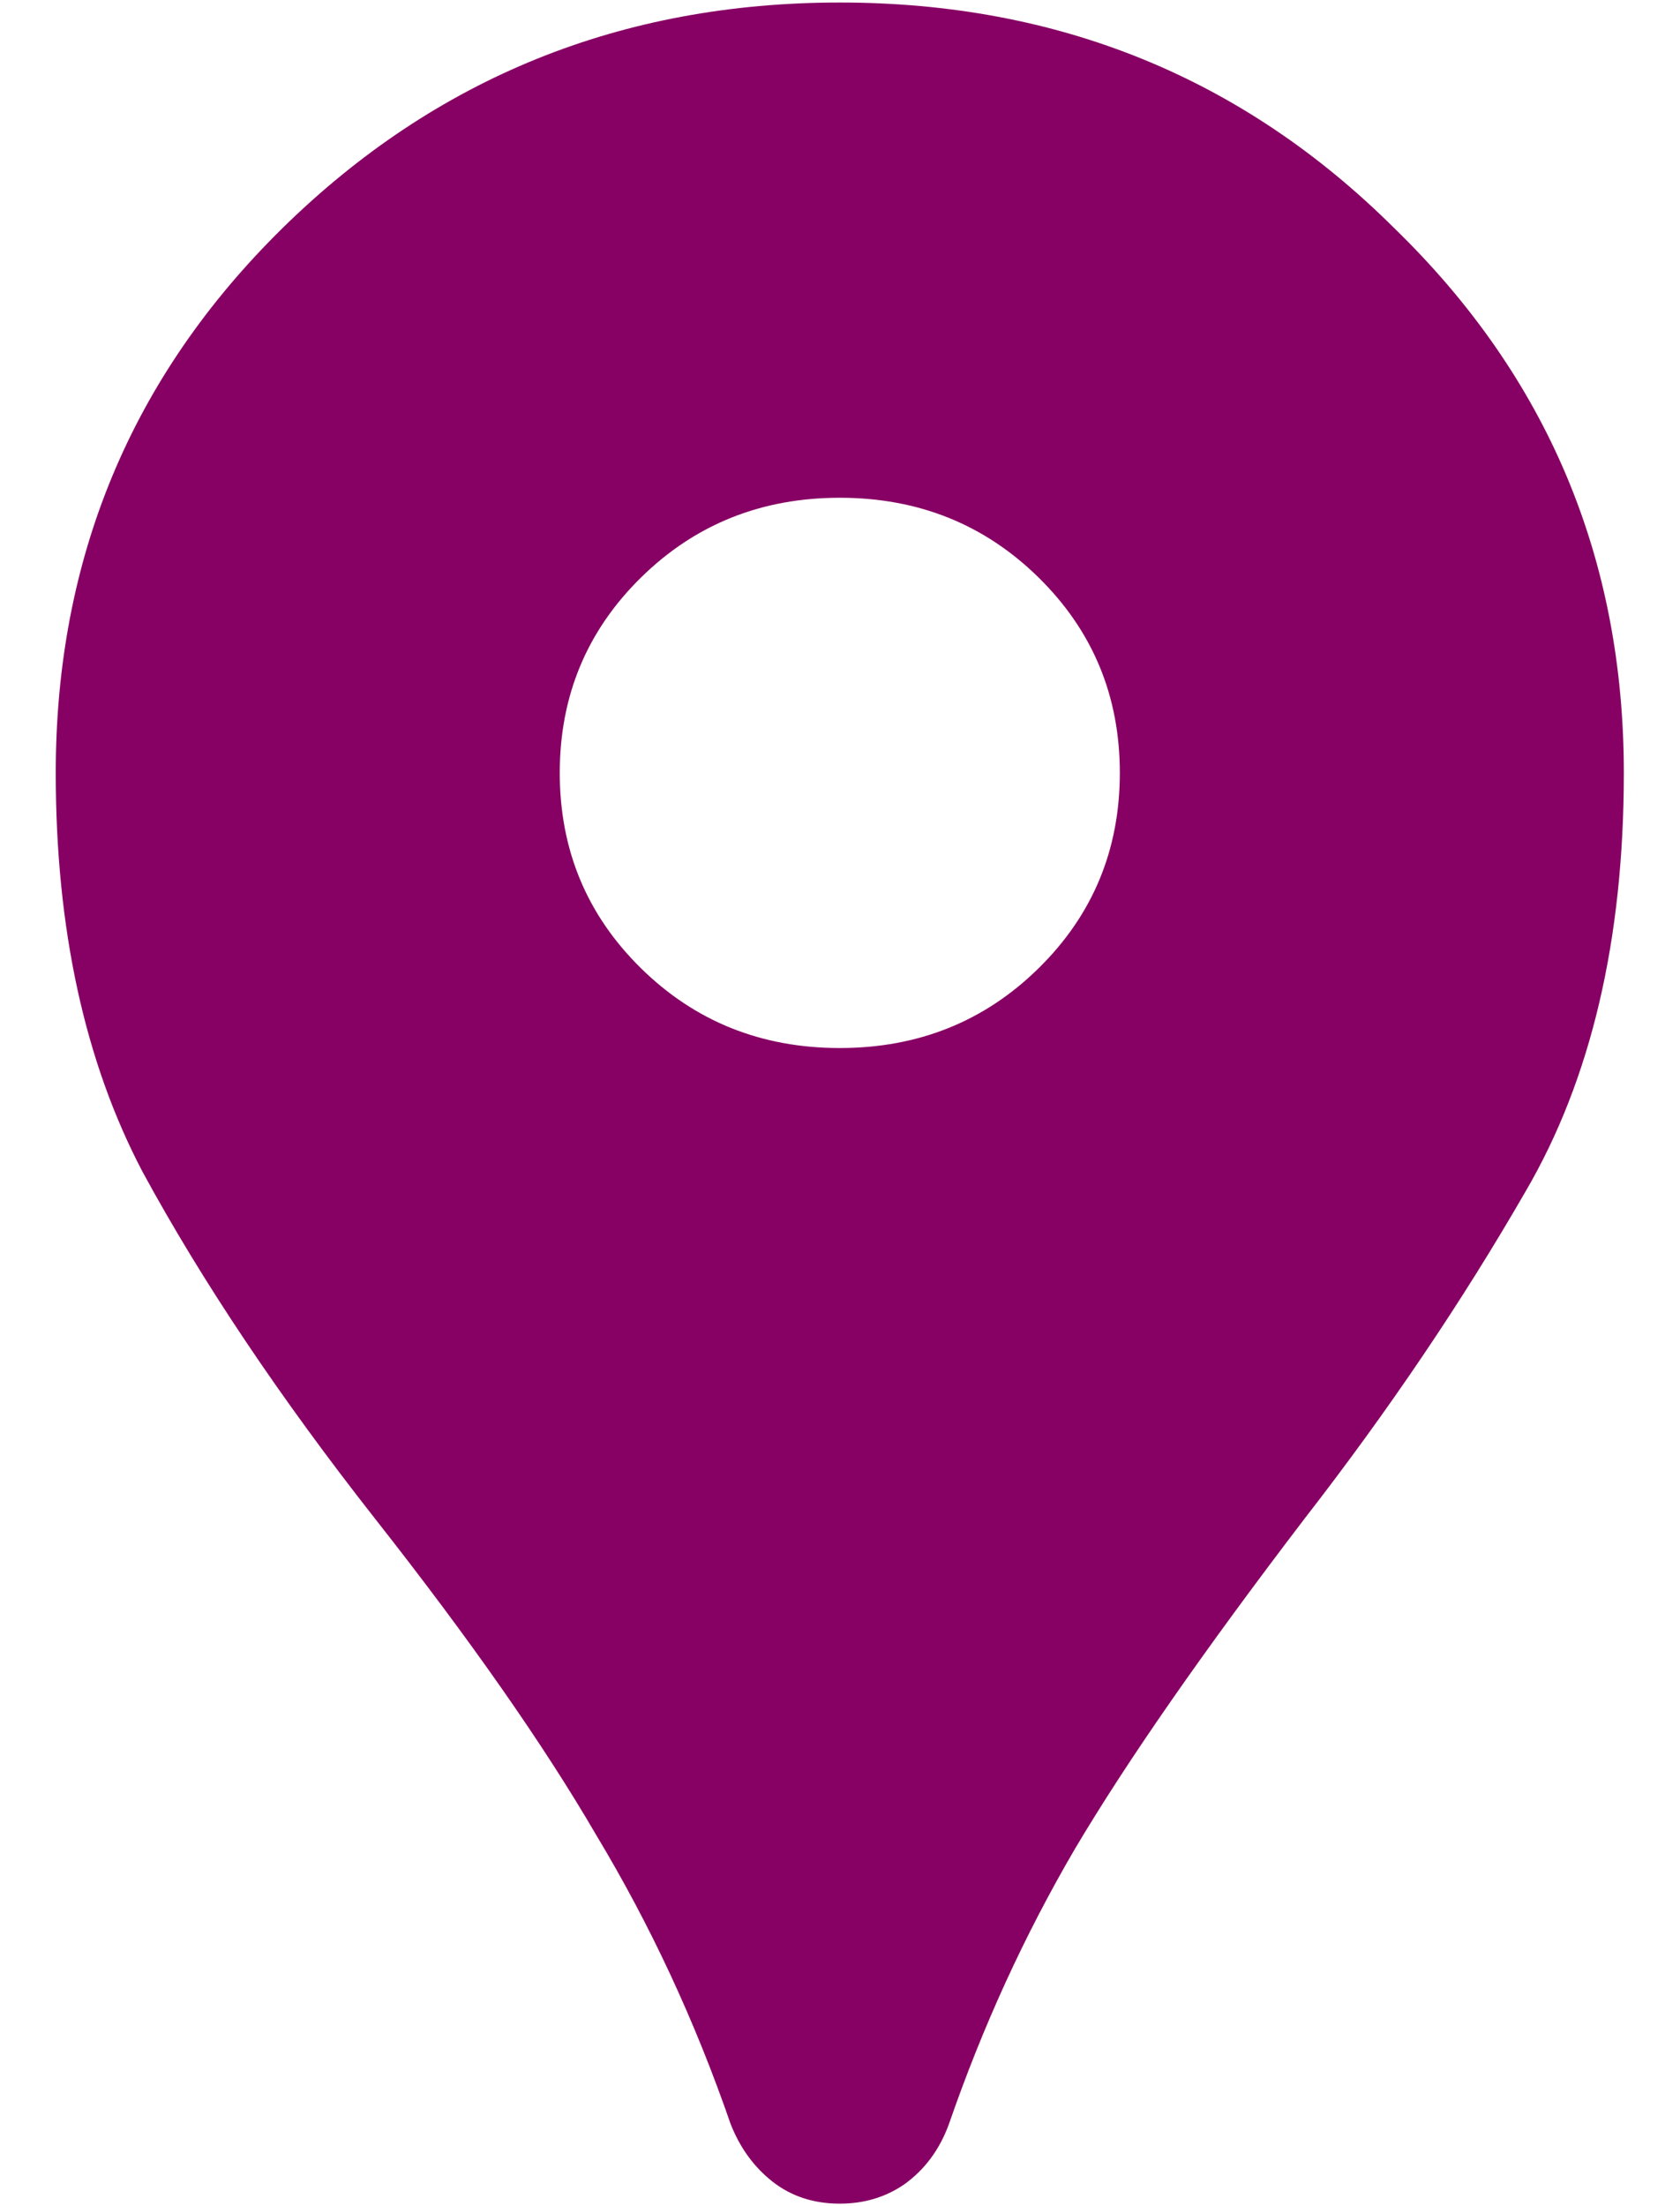 <svg width="16" height="21" viewBox="0 0 16 21" fill="none" xmlns="http://www.w3.org/2000/svg">
<path d="M7.998 20.976C7.749 20.976 7.536 20.906 7.358 20.767C7.18 20.627 7.047 20.444 6.958 20.217C6.62 19.239 6.193 18.322 5.678 17.467C5.18 16.611 4.478 15.607 3.571 14.455C2.665 13.302 1.927 12.202 1.358 11.155C0.807 10.107 0.531 8.841 0.531 7.357C0.531 5.314 1.251 3.586 2.691 2.171C4.149 0.74 5.918 0.024 7.998 0.024C10.078 0.024 11.838 0.74 13.278 2.171C14.736 3.586 15.465 5.314 15.465 7.357C15.465 8.946 15.153 10.273 14.531 11.338C13.927 12.386 13.225 13.425 12.425 14.455C11.465 15.712 10.736 16.759 10.238 17.598C9.758 18.418 9.358 19.291 9.038 20.217C8.949 20.461 8.807 20.653 8.611 20.793C8.433 20.915 8.229 20.976 7.998 20.976ZM7.998 9.976C8.745 9.976 9.376 9.723 9.891 9.217C10.407 8.71 10.665 8.09 10.665 7.357C10.665 6.624 10.407 6.004 9.891 5.497C9.376 4.991 8.745 4.738 7.998 4.738C7.251 4.738 6.62 4.991 6.105 5.497C5.589 6.004 5.331 6.624 5.331 7.357C5.331 8.09 5.589 8.71 6.105 9.217C6.62 9.723 7.251 9.976 7.998 9.976Z" fill="#870064"/>
</svg>
